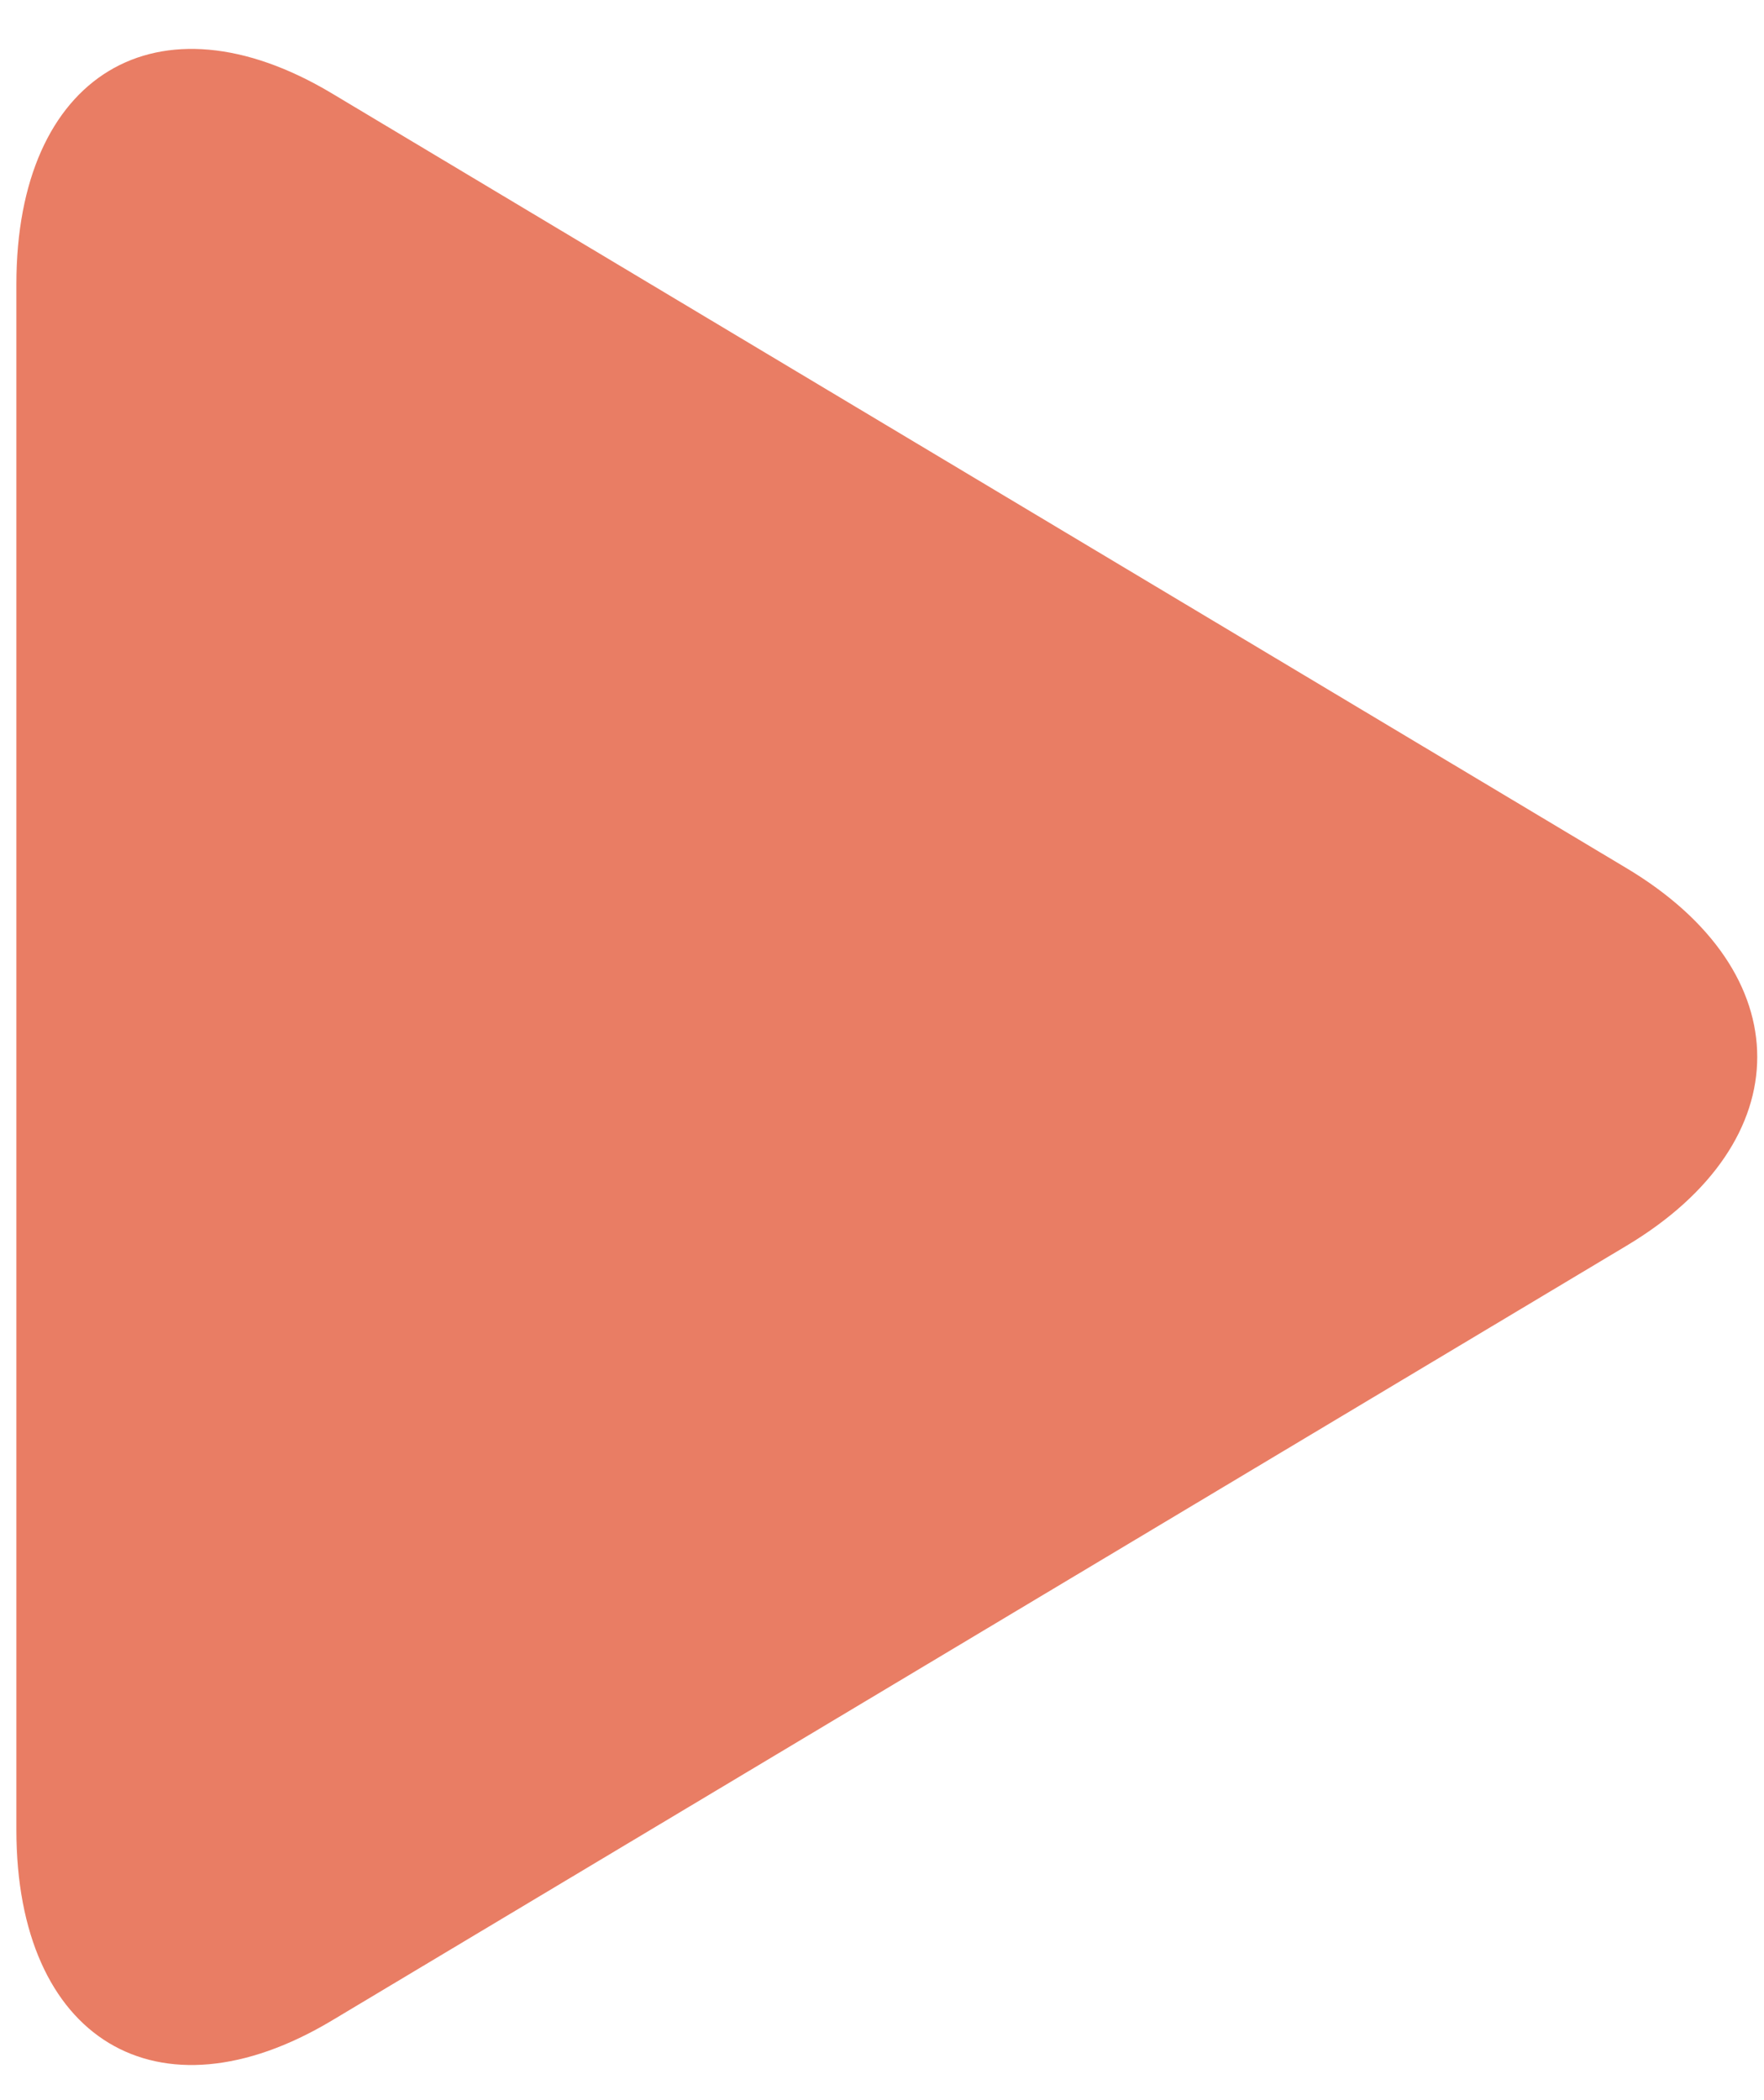 <svg width="21" height="25" viewBox="0 0 21 25" fill="none" xmlns="http://www.w3.org/2000/svg">
<path d="M3.95 24.053C1.876 25.294 0.195 24.277 0.195 21.784V3.382C0.195 0.886 1.876 -0.129 3.95 1.111L19.364 10.335C21.438 11.576 21.438 13.588 19.364 14.829L3.95 24.053Z" fill="#E97D64"/>
</svg>
